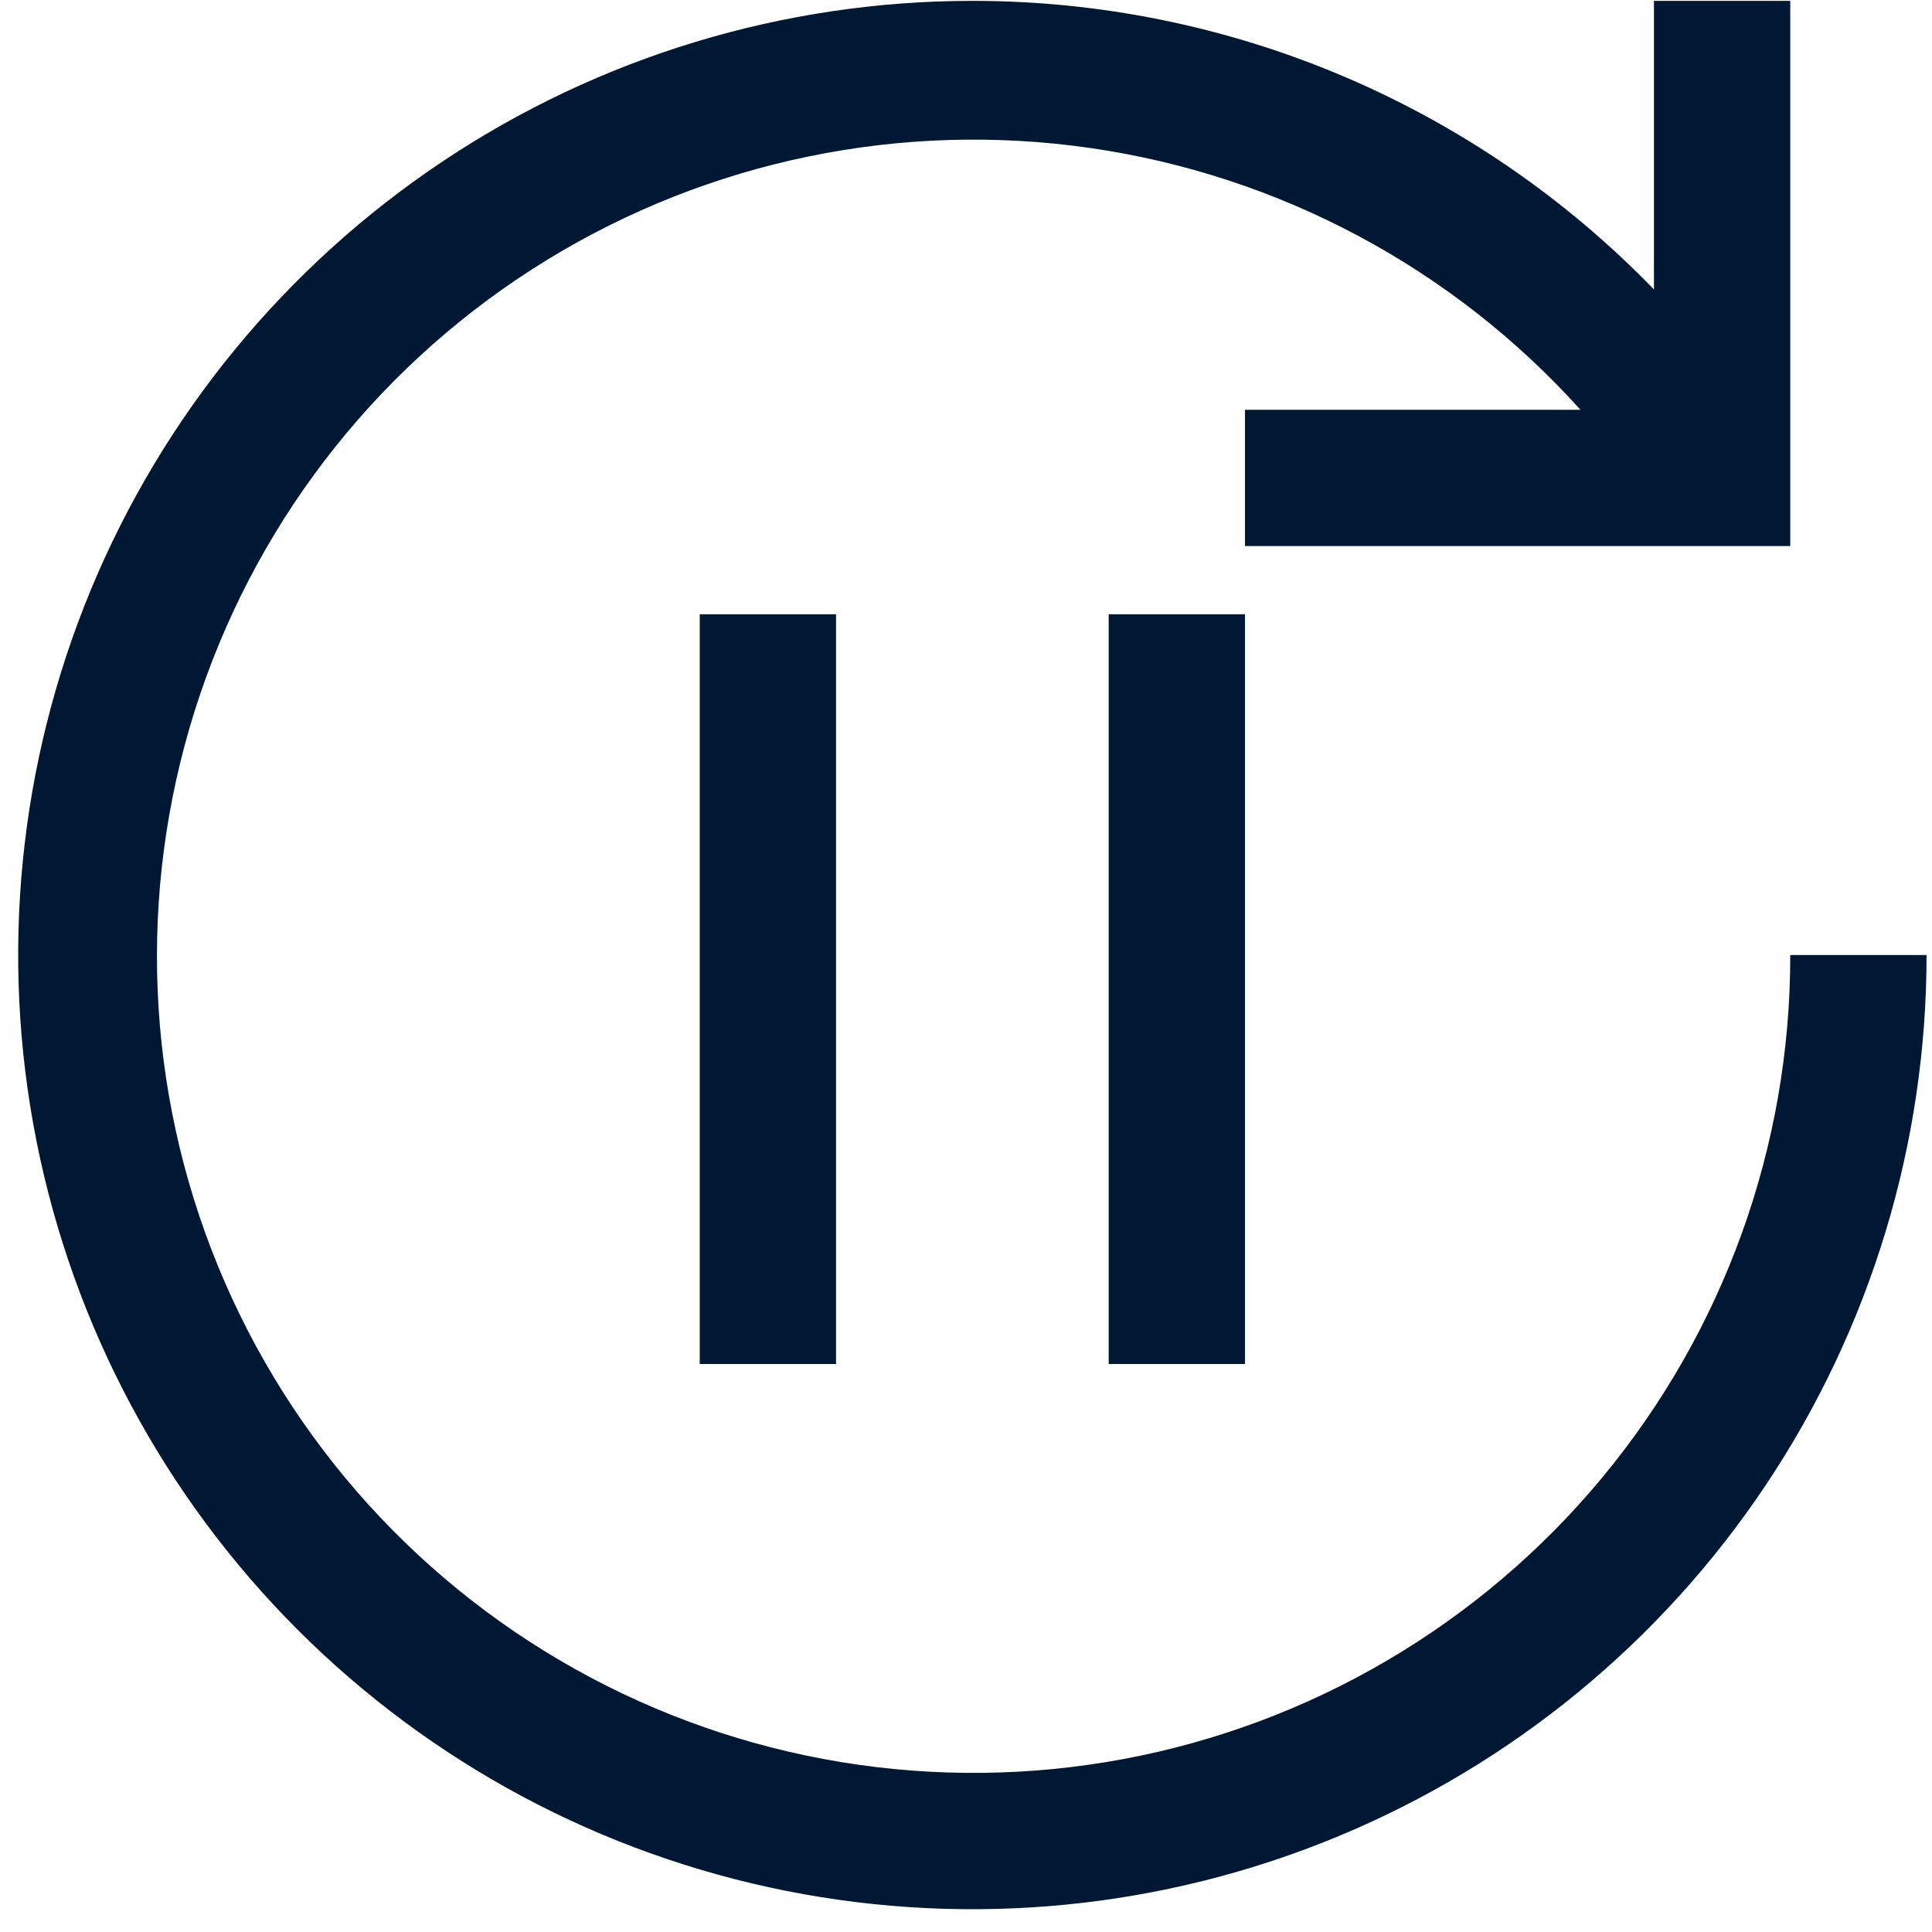 <svg width="49" height="49" viewBox="0 0 49 49" fill="none" xmlns="http://www.w3.org/2000/svg">
<path d="M21.204 15.579H17.747V34.594H21.204V15.579Z" fill="#001833"/>
<path d="M31.576 15.579H28.119V34.594H31.576V15.579Z" fill="#001833"/>
<path d="M24.662 0.022C27.886 0.021 31.078 0.668 34.048 1.925C37.018 3.183 39.704 5.024 41.948 7.341V0.022H45.405V13.85H31.576V10.393H40.084C36.846 6.797 32.45 4.448 27.66 3.755C22.87 3.061 17.989 4.067 13.864 6.598C9.738 9.128 6.629 13.023 5.076 17.607C3.523 22.191 3.624 27.174 5.362 31.691C7.1 36.207 10.365 39.973 14.59 42.334C18.814 44.695 23.733 45.501 28.49 44.614C33.248 43.727 37.545 41.201 40.635 37.476C43.724 33.751 45.412 29.062 45.405 24.222H48.862C48.862 29.008 47.443 33.687 44.783 37.667C42.124 41.647 38.345 44.749 33.923 46.58C29.501 48.412 24.635 48.891 19.94 47.957C15.246 47.024 10.934 44.719 7.549 41.334C4.165 37.95 1.86 33.638 0.926 28.943C-0.008 24.249 0.472 19.383 2.303 14.961C4.135 10.539 7.237 6.759 11.217 4.1C15.196 1.441 19.875 0.022 24.662 0.022Z" fill="#001833"/>
</svg>
